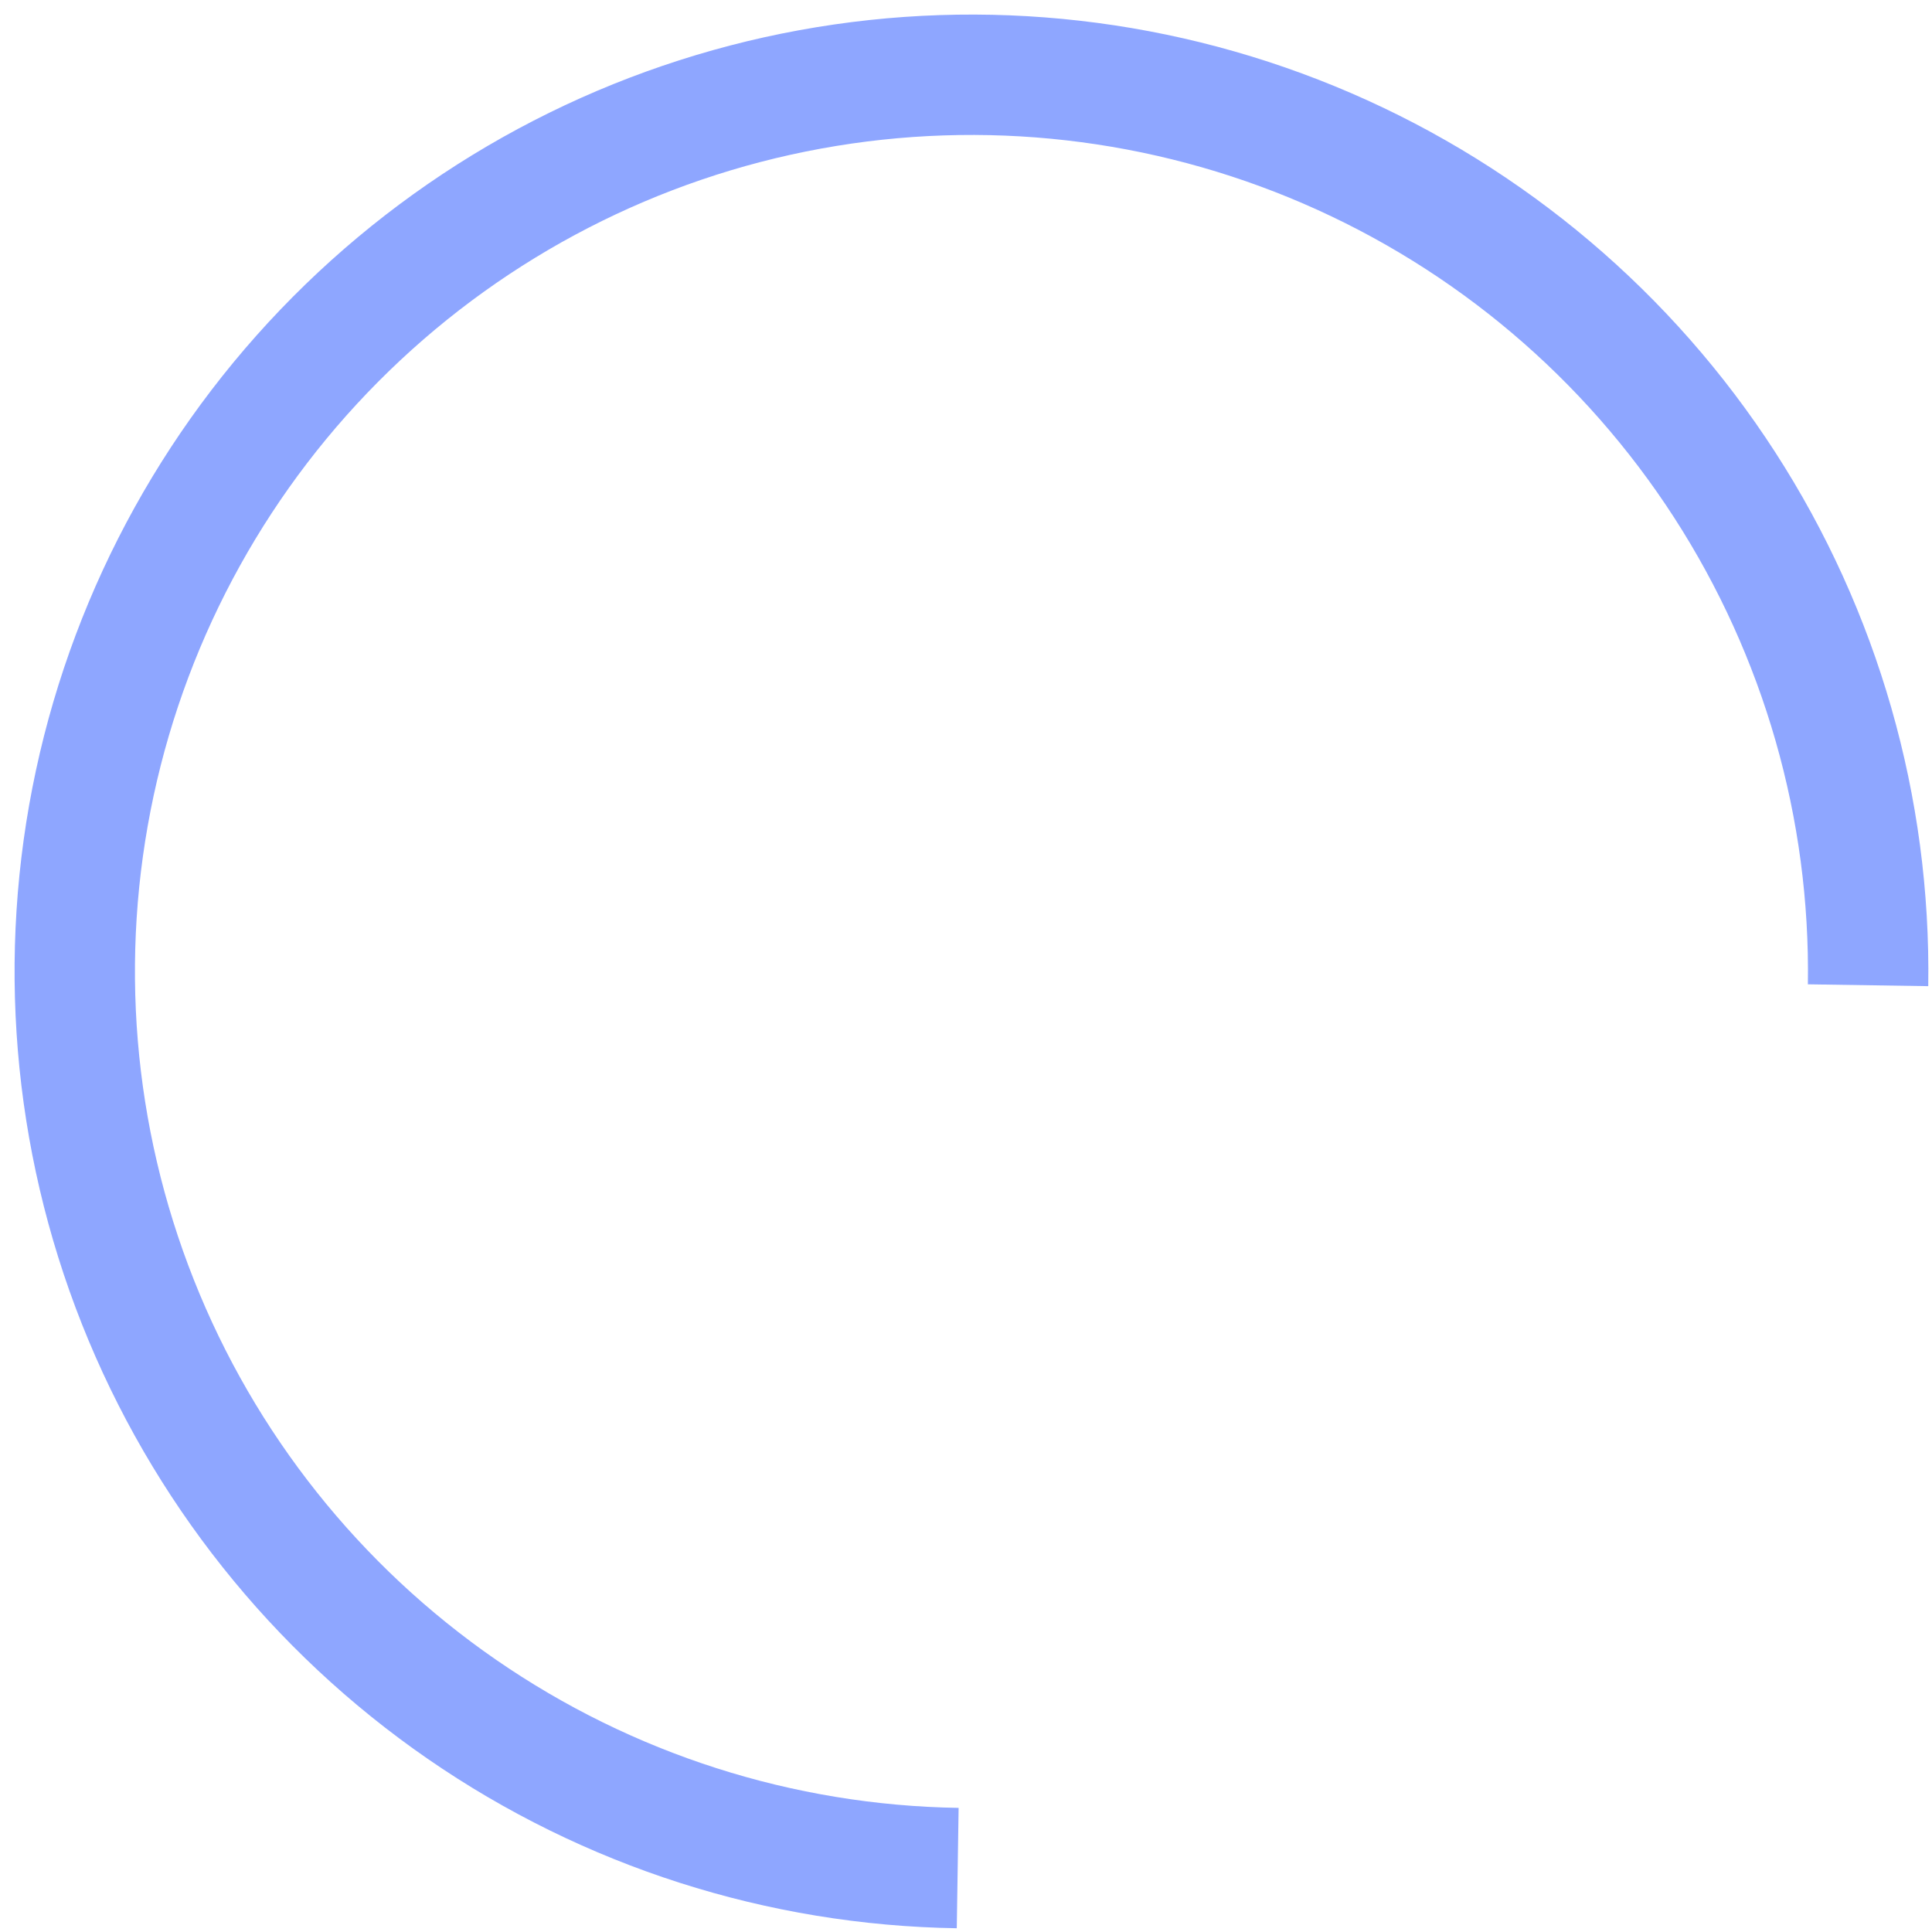 <svg width="84" height="84" viewBox="0 0 106 106" fill="none" xmlns="http://www.w3.org/2000/svg">
<path d="M52.494 105.794C42.111 105.634 32.01 102.4 23.466 96.499C14.922 90.598 8.319 82.297 4.493 72.644C0.668 62.991 -0.21 52.42 1.972 42.268C4.154 32.117 9.297 22.84 16.751 15.611C24.205 8.383 33.635 3.527 43.849 1.657C54.063 -0.212 64.602 0.99 74.133 5.11C83.664 9.231 91.759 16.085 97.395 24.806C103.03 33.527 105.953 43.724 105.794 54.106L99.19 54.005C99.33 44.928 96.774 36.014 91.848 28.39C86.921 20.766 79.844 14.774 71.512 11.172C63.18 7.57 53.967 6.52 45.038 8.154C36.109 9.788 27.865 14.033 21.349 20.352C14.832 26.672 10.336 34.781 8.429 43.656C6.521 52.531 7.288 61.772 10.633 70.21C13.977 78.649 19.749 85.906 27.218 91.065C34.688 96.223 43.519 99.051 52.595 99.19L52.494 105.794Z" fill="#8EA6FF"/>
</svg>
